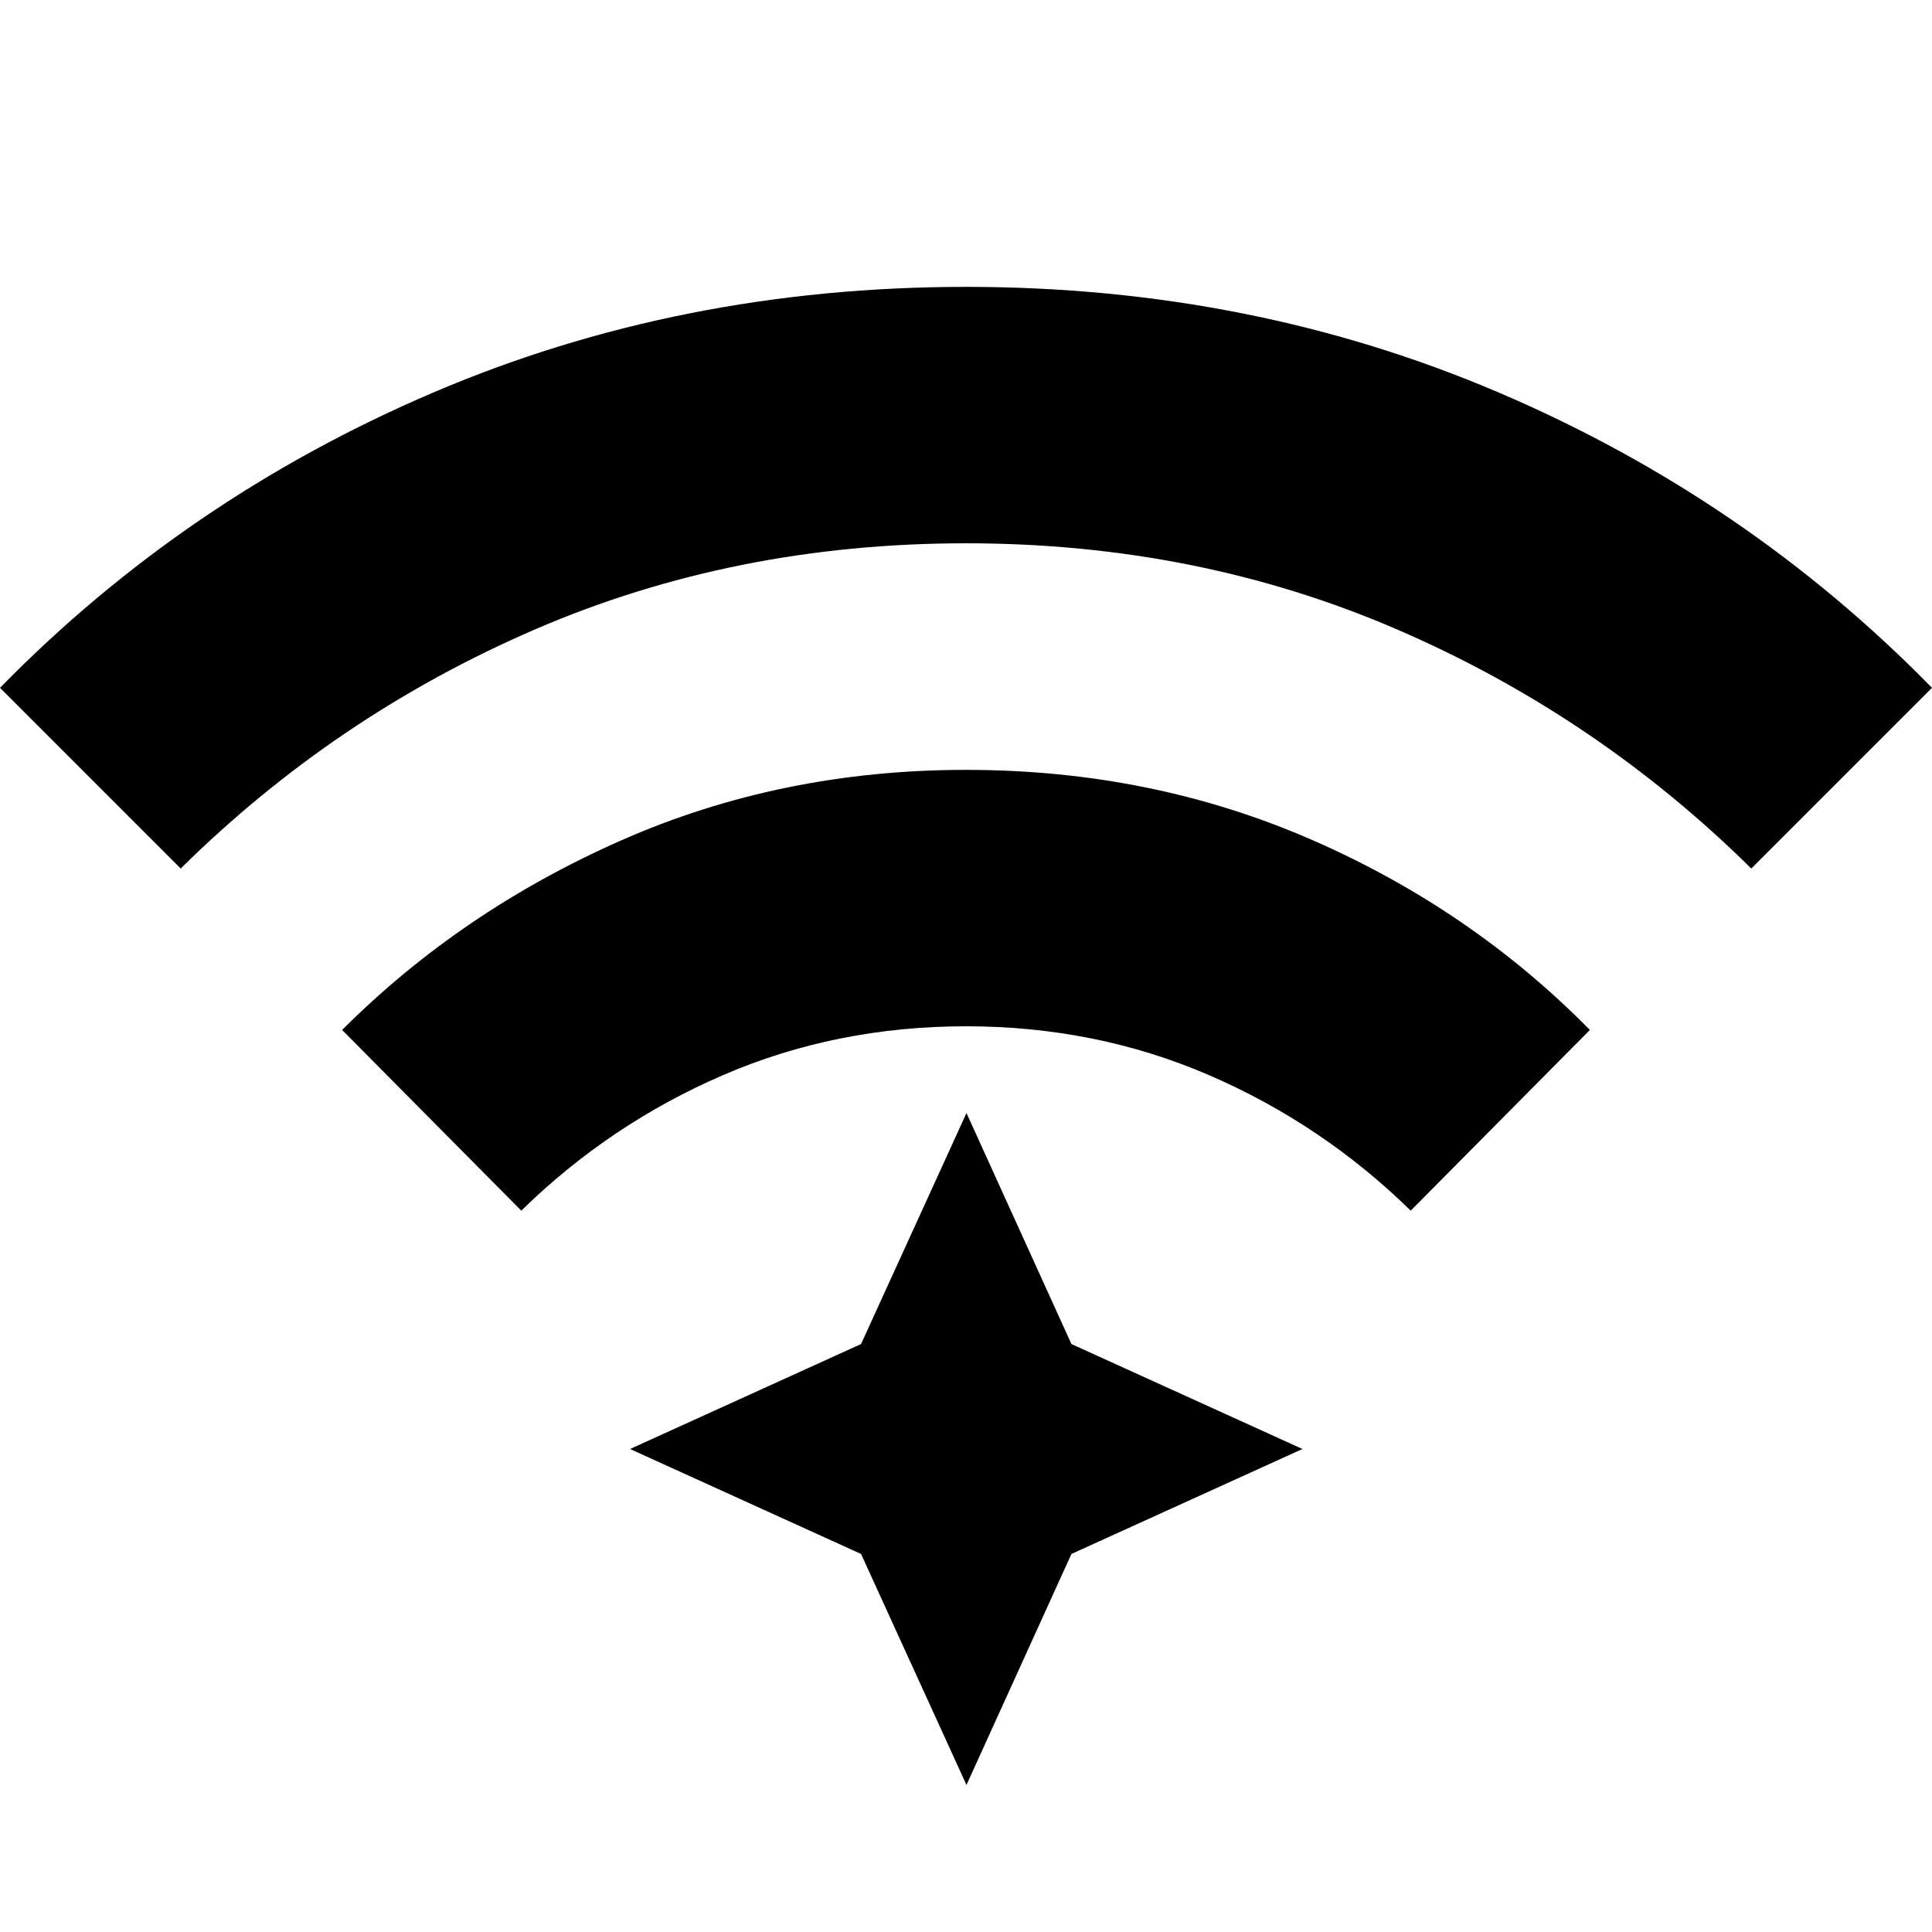 <svg xmlns="http://www.w3.org/2000/svg" height="24" viewBox="0 96 960 960" width="24"><path d="M259.022 697.565 170 607.782q59-59 138.5-94.119 79.5-35.12 171.5-35.12t171.5 34.62Q731 547.782 790 607.782l-89.022 89.783q-44-43.044-100.206-67.326Q544.565 605.956 480 605.956t-120.772 24.283q-56.206 24.282-100.206 67.326Zm-169.24-170L0 437.782q92-94 215-146.619 123-52.62 265-52.62t265 52.62q123 52.619 215 146.619l-89.783 89.783q-77-76.044-176.087-118.826-99.087-42.783-214.13-42.783-115.043 0-214.13 42.783-99.087 42.782-176.087 118.826Zm390.457 455.37-52.391-114.783L313.065 816l114.783-52.152 52.391-114.783 52.152 114.783L647.174 816l-114.783 52.152-52.152 114.783Z"/></svg>